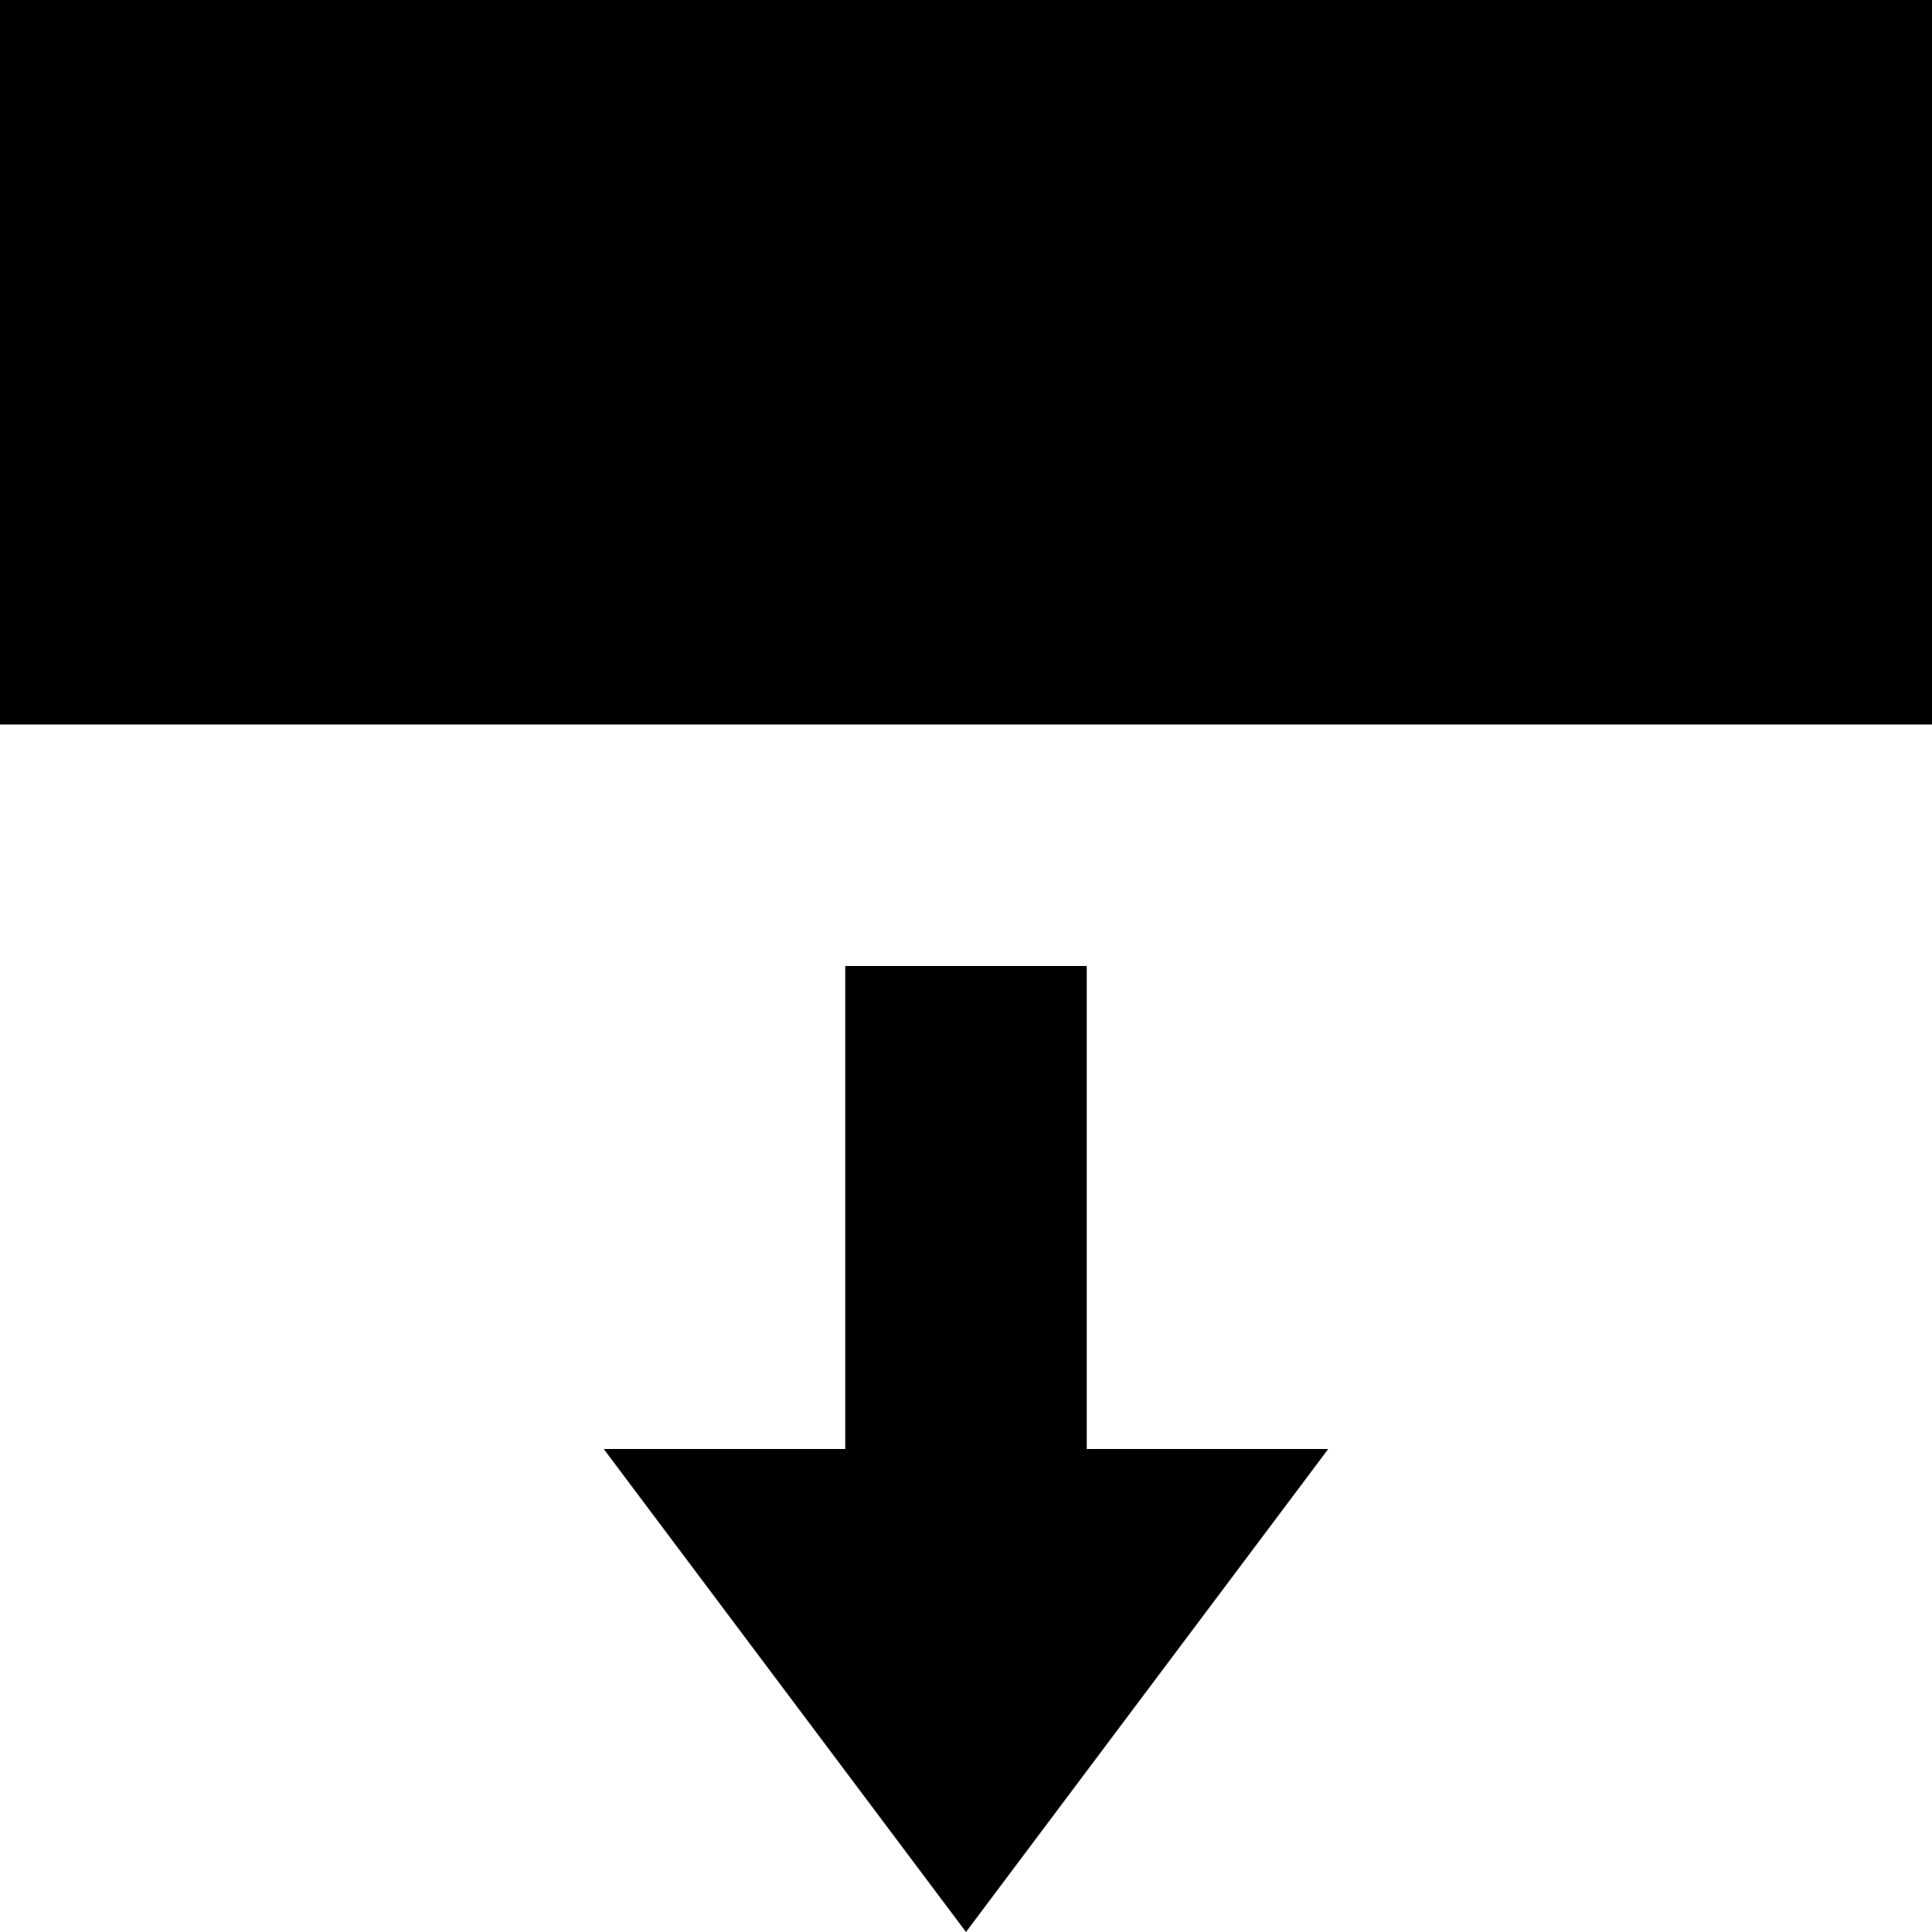 <svg fill="#000000" xmlns="http://www.w3.org/2000/svg" xmlns:xlink="http://www.w3.org/1999/xlink" version="1.1" x="0px" y="0px" viewBox="0 0 16 16" style="enable-background:new 0 0 16 16;" xml:space="preserve"><g><path d="M7,8c0,1,0,3,0,4H5l3,4l3-4H9c0-1.147,0-3,0-4H7z"/><path d="M0,6h16V0L0,0V6z"/><rect y="0" style="" width="16" height="16" fill="none"/></g></svg>
